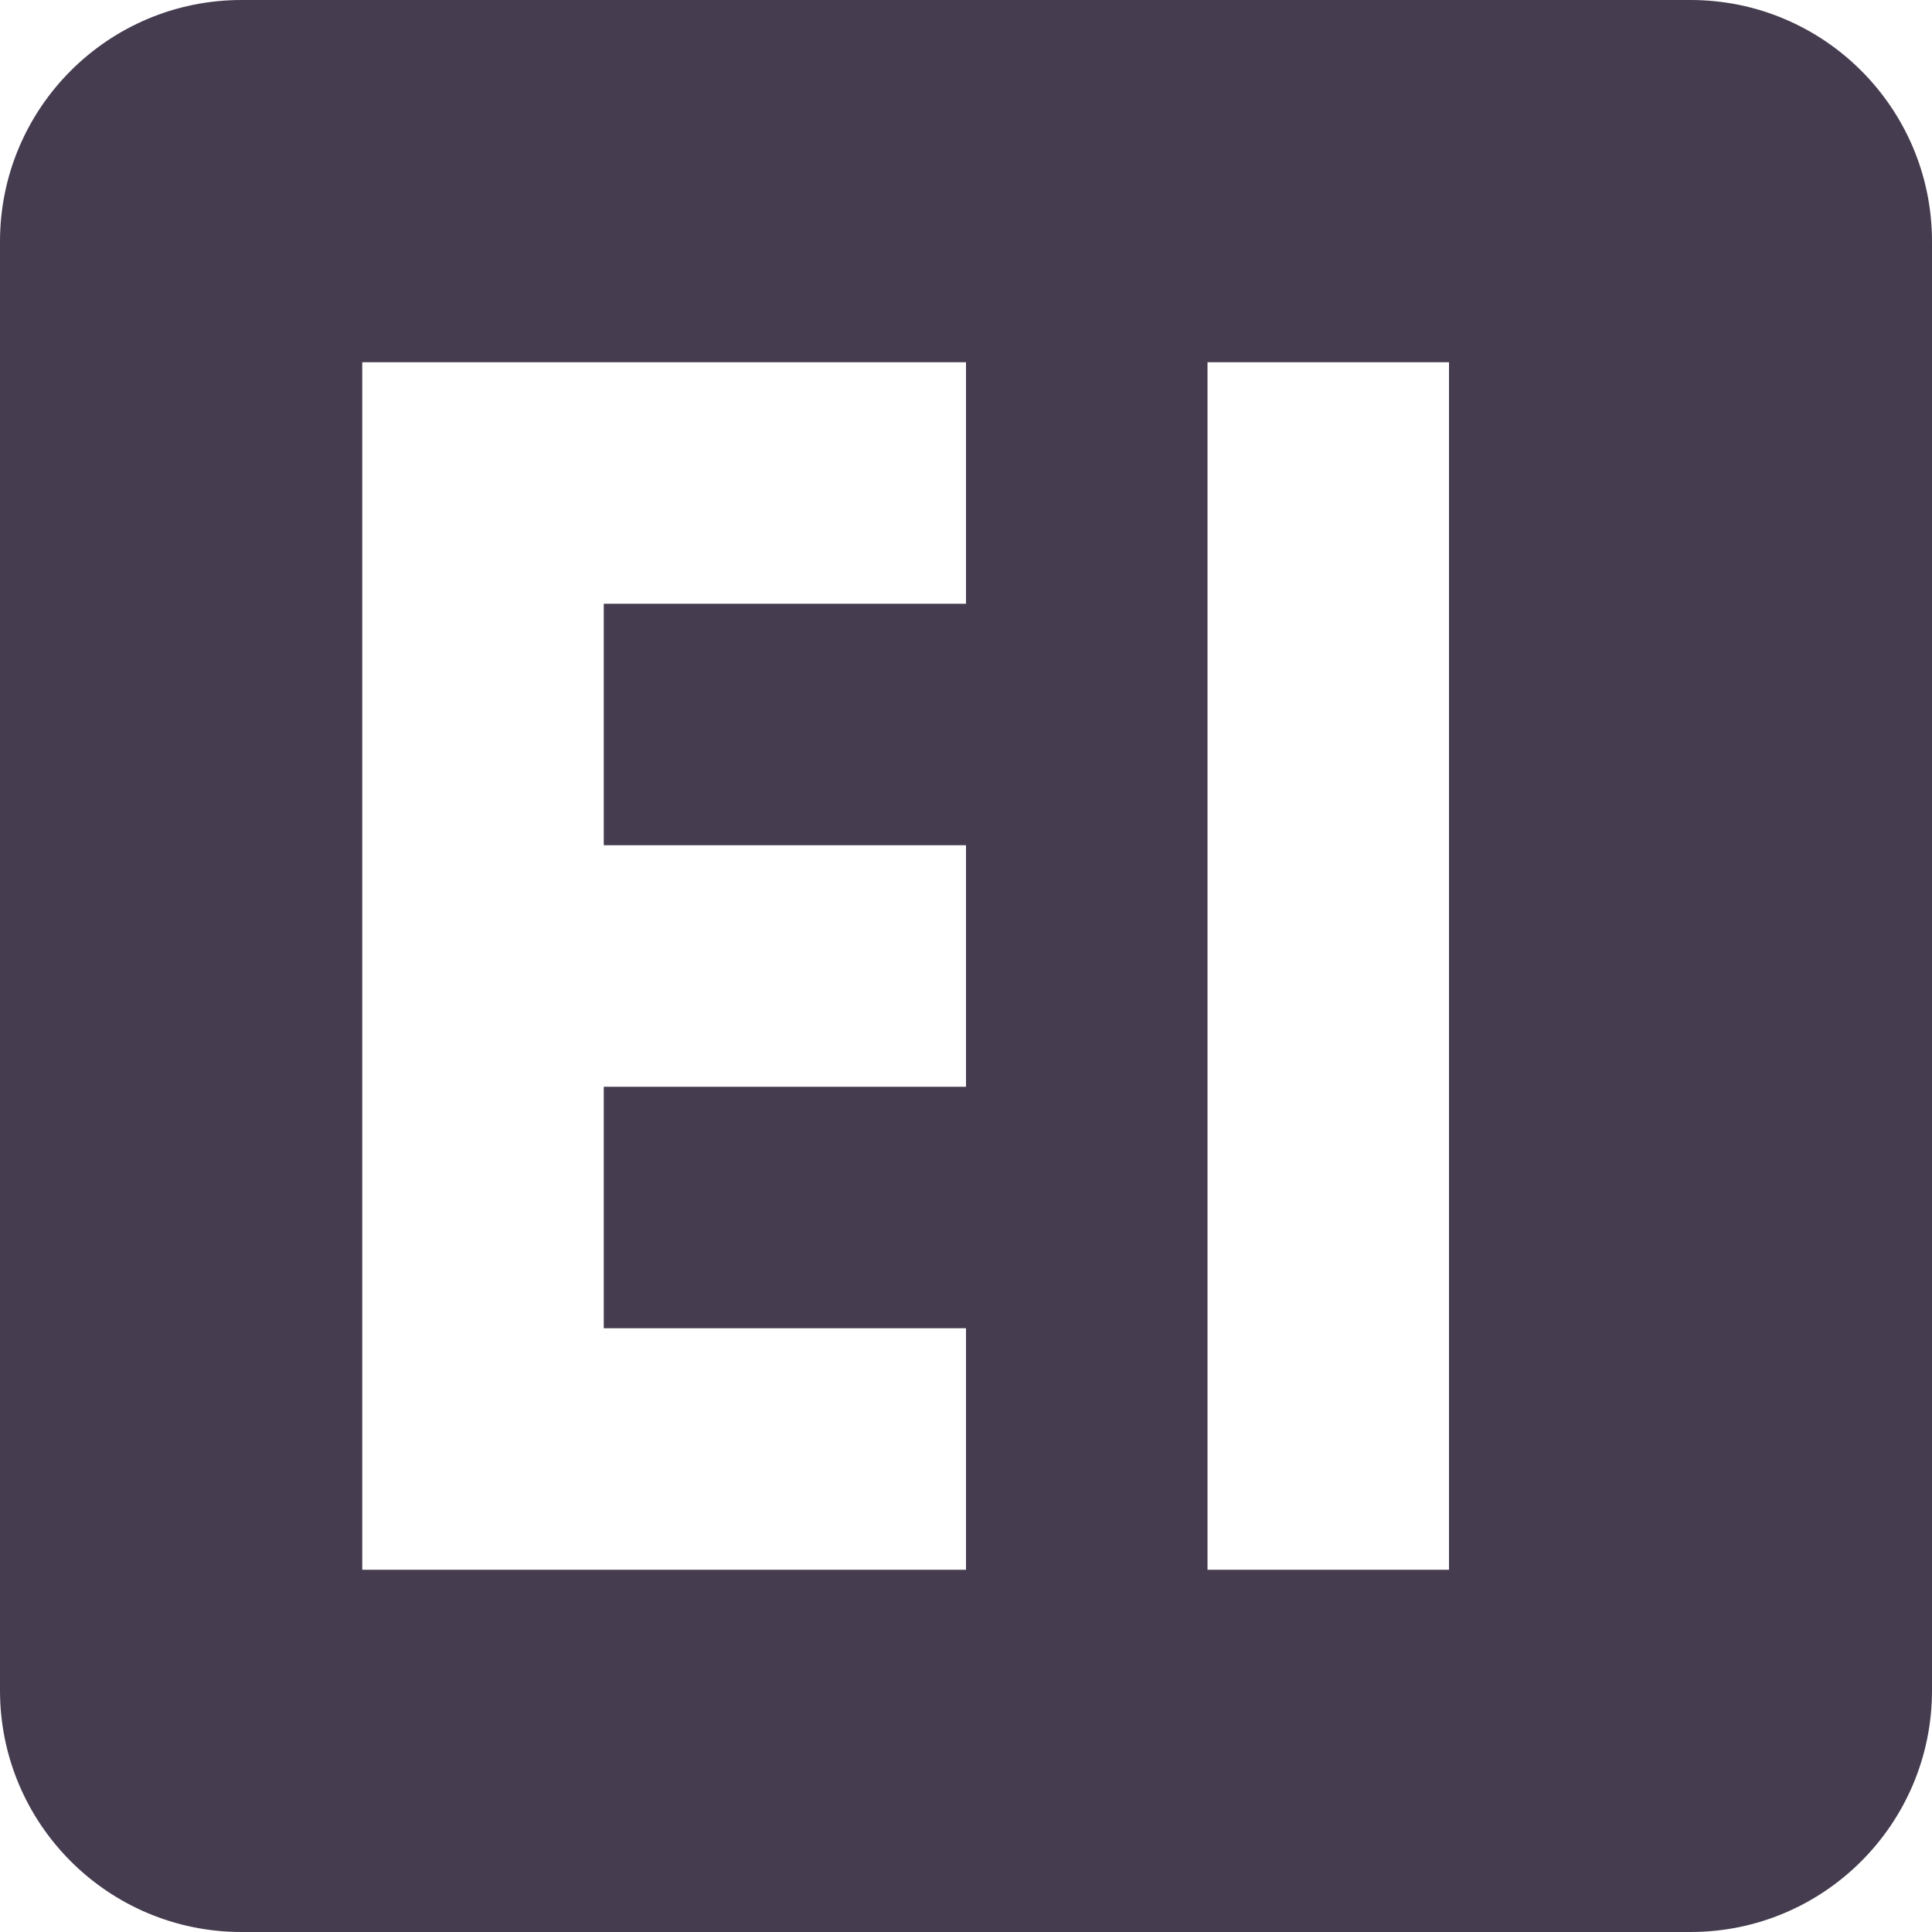 ﻿<?xml version="1.0" encoding="utf-8"?>
<svg xmlns="http://www.w3.org/2000/svg" xmlns:xlink="http://www.w3.org/1999/xlink" version="1.1" baseProfile="full" width="64" height="64" viewBox="0 0 64.00 64.00" enable-background="new 0 0 64.00 64.00" xml:space="preserve">
    <style>
    path {
        fill: #453C4F;
    }
    @media (prefers-color-scheme: dark) {
        path {
            fill: #FFFFFF;
        }
    }
    </style>
    <path fill-opacity="1" stroke-width="0" d="M 8,0L 56,0C 60.418,0 64,3.582 64,8L 64,56C 64,60.418 60.418,64 56,64L 8,64C 3.582,64 0,60.418 0,56L 0,8C 0,3.582 3.582,0 8,0 Z M 12,12L 12,52L 32,52L 32,44L 20,44L 20,36L 32,36L 32,28L 20,28L 20,20L 32,20L 32,12L 12,12 Z M 40,12L 40,52L 48,52L 48,12L 40,12 Z "/>
</svg>
